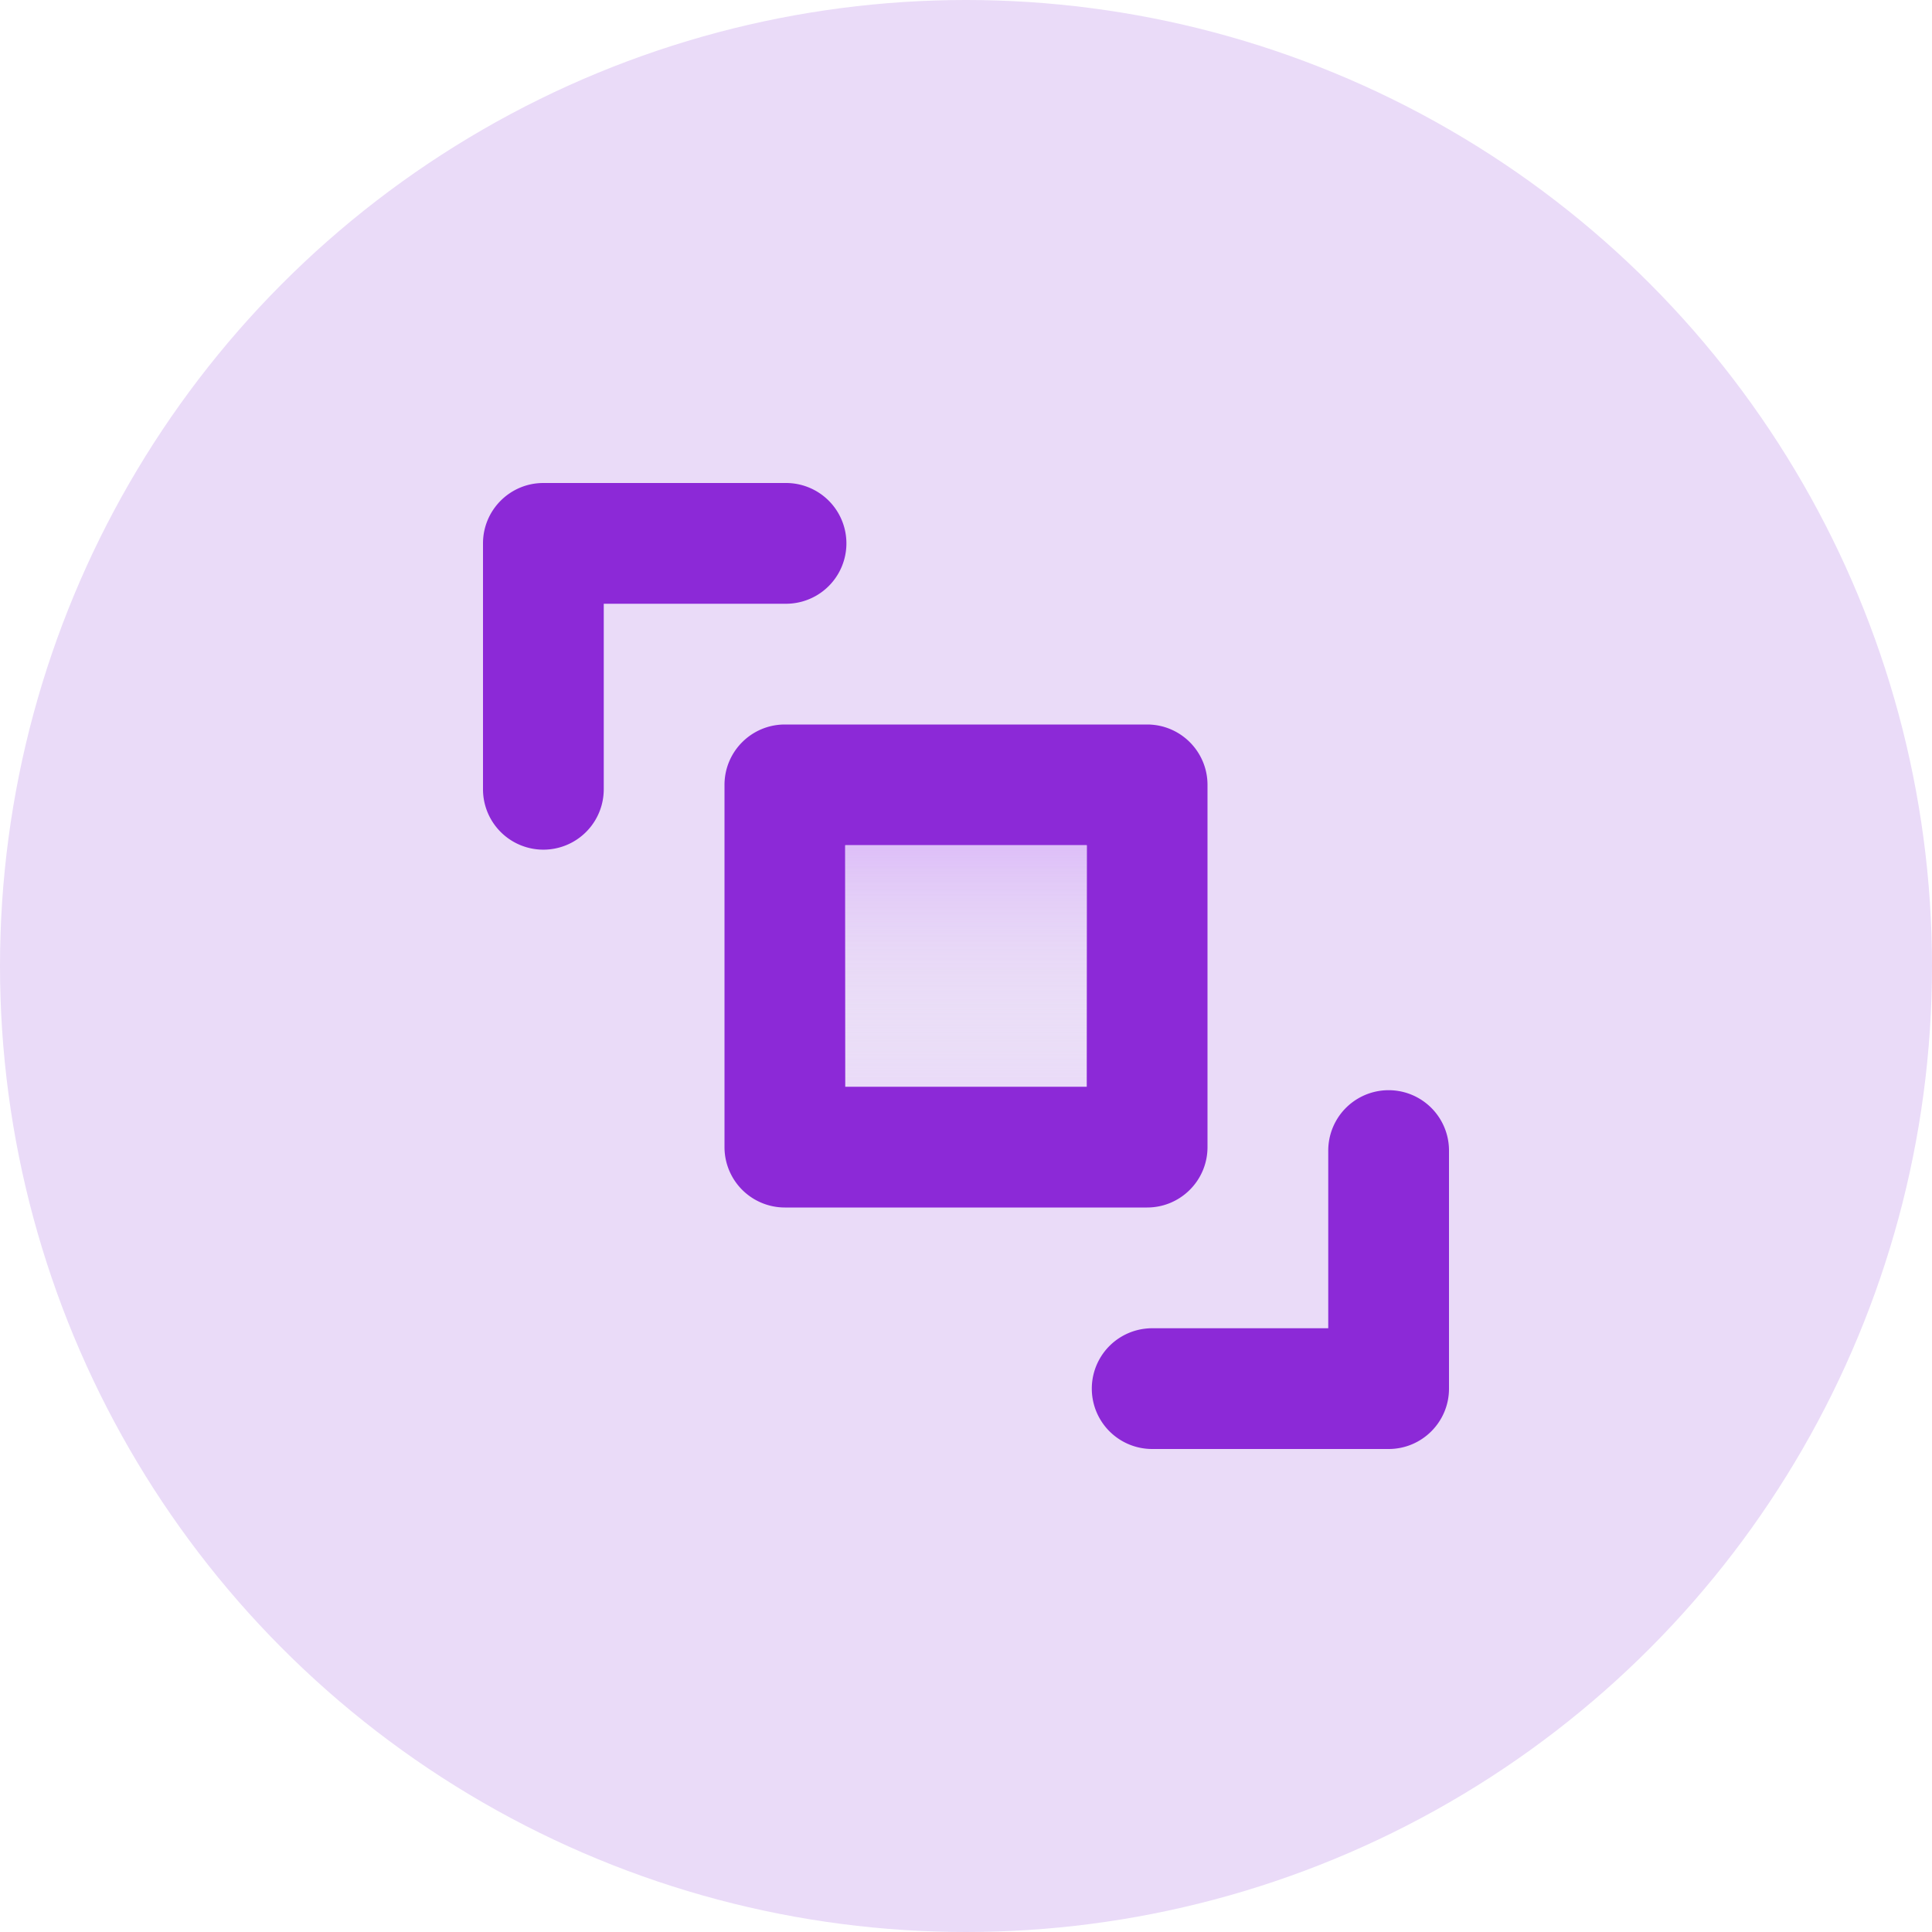 <svg xmlns="http://www.w3.org/2000/svg" width="60" height="60" viewBox="0 0 60 60">
    <defs>
        <linearGradient id="a" x1="50%" x2="50%" y1="1.732%" y2="100%">
            <stop offset="0%" stop-color="#DEC0F8"/>
            <stop offset="100%" stop-color="#F1F2F3" stop-opacity="0"/>
        </linearGradient>
    </defs>
    <g fill="none" fill-rule="evenodd">
        <circle cx="30" cy="30" r="30" fill="#EADBF8"/>
        <path fill="#8C29D7" fill-rule="nonzero" d="M26.25 26.25v7.5h7.5v-7.5h-7.5zm-1.875-3.75h11.25c1.036 0 1.875.84 1.875 1.875v11.25c0 1.036-.84 1.875-1.875 1.875h-11.25a1.875 1.875 0 0 1-1.875-1.875v-11.25c0-1.036.84-1.875 1.875-1.875zM41.25 35.732a1.875 1.875 0 0 1 3.75 0v7.393C45 44.161 44.16 45 43.125 45h-7.343a1.875 1.875 0 1 1 0-3.75h5.468v-5.518zM18.75 18.75v5.762a1.875 1.875 0 0 1-3.75 0v-7.637c0-1.036.84-1.875 1.875-1.875h7.536a1.875 1.875 0 0 1 0 3.75H18.75z"/>
        <path fill="url(#a)" d="M11.25 11.25v7.5h7.5v-7.5z" transform="translate(15 15)"/>
    </g>
</svg>

